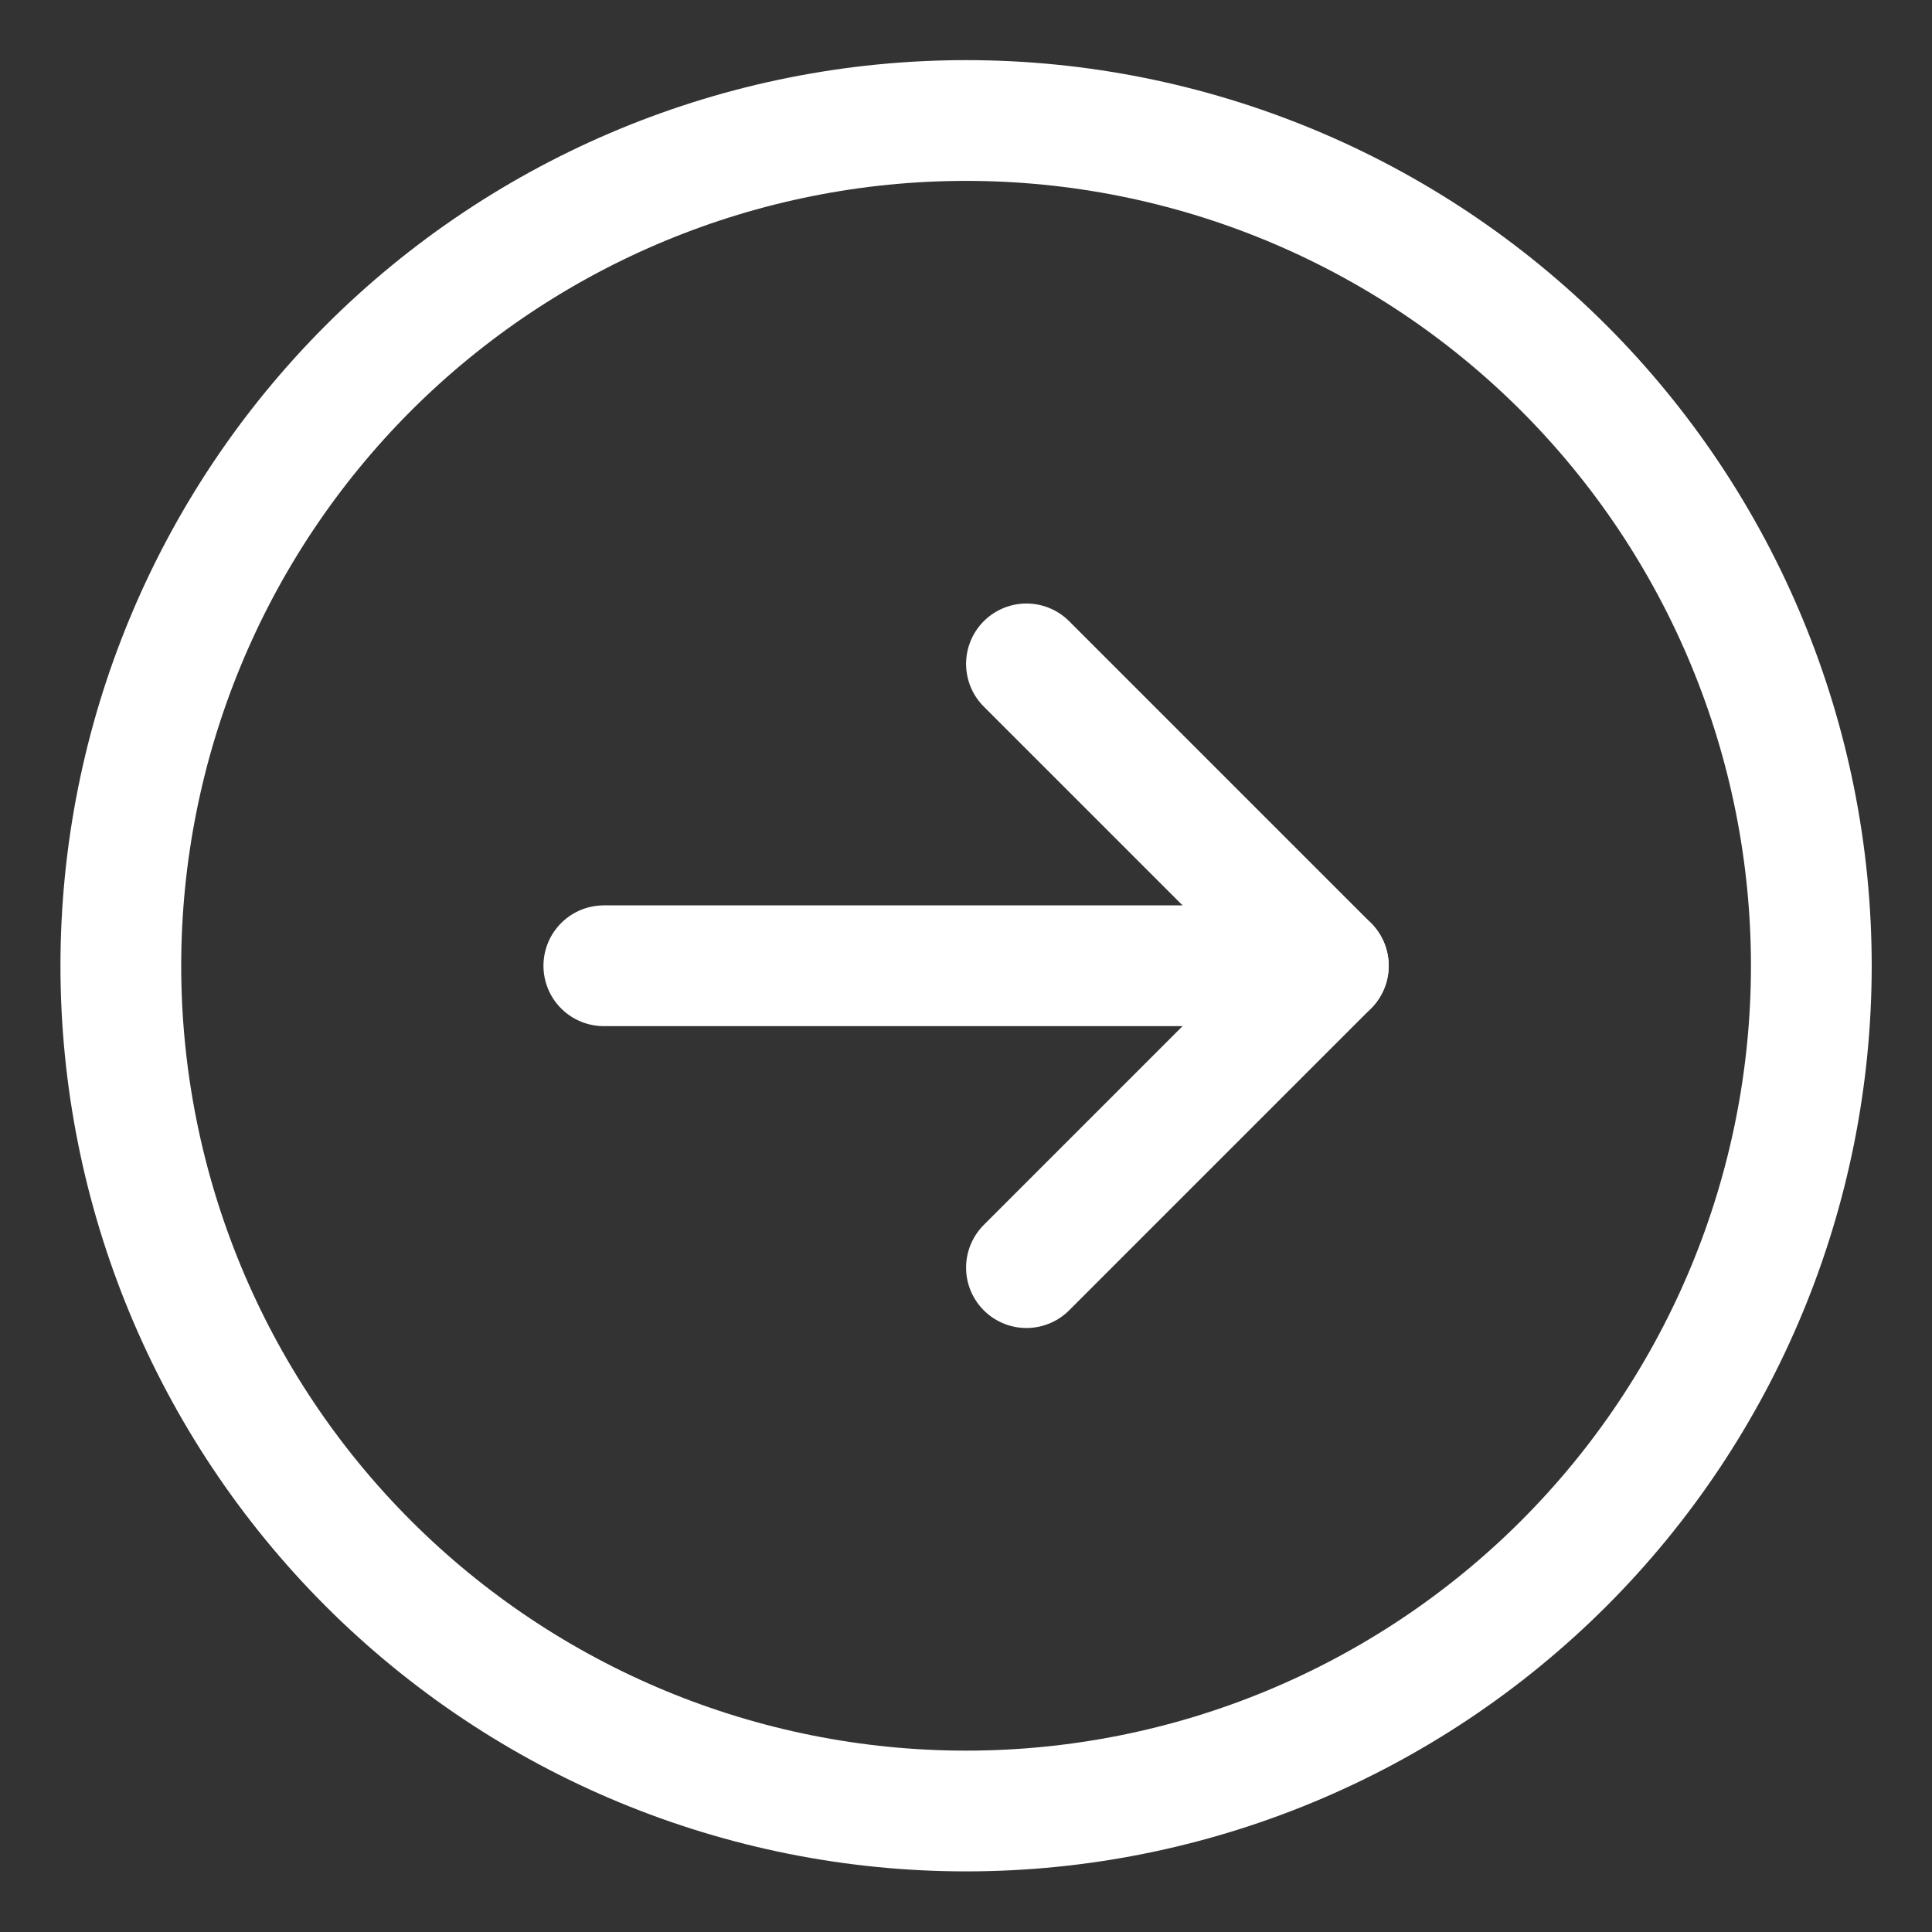 <svg width="24" height="24" viewBox="0 0 24 24" fill="none" xmlns="http://www.w3.org/2000/svg">
<rect x="0" y="0" width="24" height="24" fill="#333333" stroke="none"/>
<g clip-path="url(#clip0_9107_5317)">
<path d="M16.501 11.997H7.501" stroke="white" stroke-width="1.5" stroke-linecap="round" stroke-linejoin="round"/>
<path d="M12.751 8.247L16.501 11.997L12.751 15.747" stroke="white" stroke-width="1.5" stroke-linecap="round" stroke-linejoin="round"/>
<path d="M1.501 11.997C1.501 14.782 2.607 17.453 4.576 19.422C6.546 21.391 9.216 22.497 12.001 22.497C14.786 22.497 17.456 21.391 19.426 19.422C21.395 17.453 22.501 14.782 22.501 11.997C22.501 9.212 21.395 6.542 19.426 4.572C17.456 2.603 14.786 1.497 12.001 1.497C9.216 1.497 6.546 2.603 4.576 4.572C2.607 6.542 1.501 9.212 1.501 11.997Z" stroke="white" stroke-width="1.5" stroke-linecap="round" stroke-linejoin="round"/>
</g>
<defs>
<clipPath id="clip0_9107_5317">
<rect width="24" height="24" fill="white"/>
</clipPath>
</defs>
</svg>

